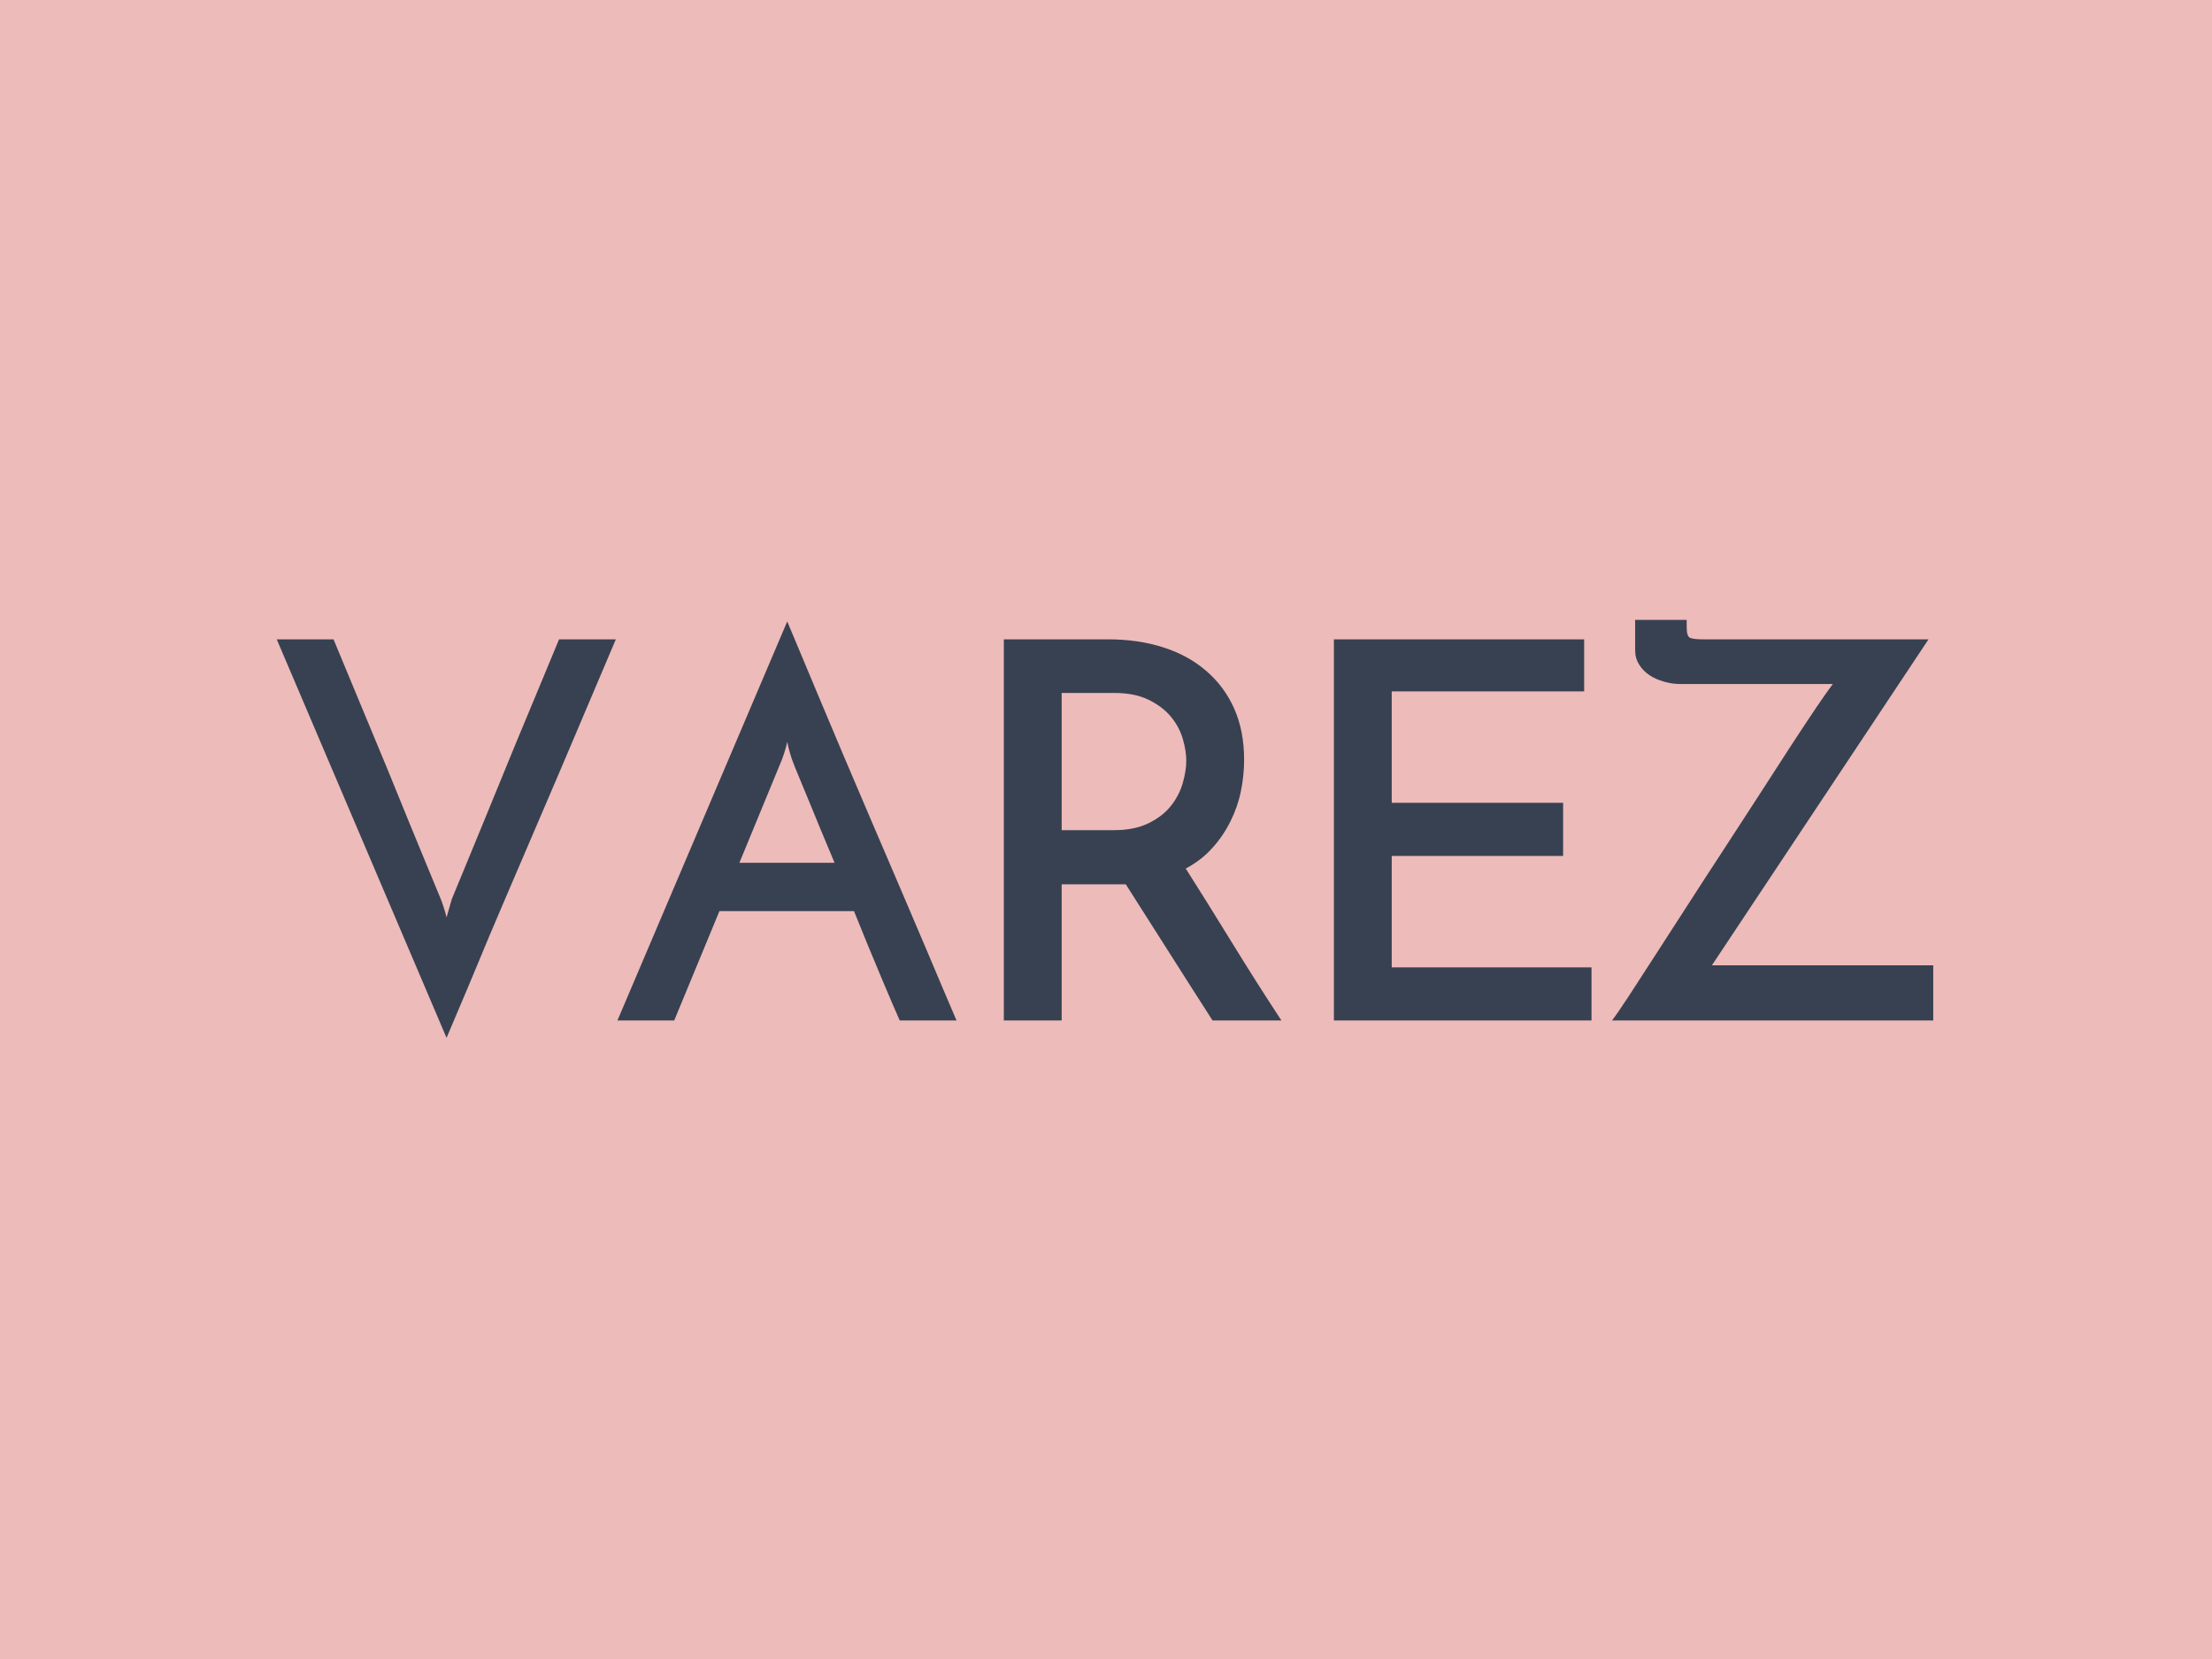 <svg  xmlns="http://www.w3.org/2000/svg" version="1.1" xmlns:xlink="http://www.w3.org/1999/xlink" xmlns:svgjs="http://svgjs.dev/svgjs" width="2000" height="1500" viewBox="0 0 2000 1500"><rect width="2000" height="1500" fill="#edbbba"></rect><g transform="matrix(0.75,0,0,0.75,249.091,556.296)"><svg viewBox="0 0 396 102" data-background-color="#edbbba" preserveAspectRatio="xMidYMid meet" height="515" width="2000" xmlns="http://www.w3.org/2000/svg" xmlns:xlink="http://www.w3.org/1999/xlink"><g id="tight-bounds" transform="matrix(1,0,0,1,0.24,0.153)"><svg viewBox="0 0 395.52 101.694" height="101.694" width="395.52"><g><svg viewBox="0 0 395.52 101.694" height="101.694" width="395.52"><g><svg viewBox="0 0 395.52 101.694" height="101.694" width="395.52"><g id="textblocktransform"><svg viewBox="0 0 395.52 101.694" height="101.694" width="395.52" id="textblock"><g><svg viewBox="0 0 395.52 101.694" height="101.694" width="395.52"><g transform="matrix(1,0,0,1,0,0)"><svg width="395.52" viewBox="0.1 -38.1 157.54 39.75" height="101.694" data-palette-color="#374151"><g class="wordmark-text-0" data-fill-palette-color="primary" id="logothing"><path d="M0.1-36.25L5.5-36.25Q5.85-35.4 6.65-33.48 7.45-31.55 8.47-29.1 9.5-26.65 10.63-23.9 11.75-21.15 12.75-18.7 13.75-16.25 14.55-14.33 15.35-12.4 15.7-11.55L15.7-11.55Q15.75-11.45 15.95-10.85 16.15-10.25 16.25-9.8L16.25-9.8 16.75-11.55Q17.1-12.4 17.9-14.33 18.7-16.25 19.7-18.7 20.7-21.15 21.83-23.9 22.95-26.65 23.98-29.1 25-31.55 25.8-33.48 26.6-35.4 26.95-36.25L26.95-36.25 32.35-36.25Q32.05-35.55 31.28-33.73 30.5-31.9 29.4-29.3 28.3-26.7 26.98-23.6 25.65-20.5 24.28-17.3 22.9-14.1 21.58-11 20.25-7.9 19.18-5.3 18.1-2.7 17.32-0.88 16.55 0.95 16.25 1.65L16.25 1.65 0.1-36.25ZM64.75 0L59.35 0Q59.1-0.55 58.65-1.6 58.2-2.65 57.62-4.03 57.05-5.4 56.37-7.03 55.7-8.65 55-10.4L55-10.4 42.2-10.4 37.9 0 32.5 0 48.65-37.95Q48.95-37.25 49.72-35.4 50.5-33.55 51.57-30.98 52.65-28.4 53.97-25.28 55.3-22.15 56.67-18.95 58.05-15.75 59.37-12.65 60.7-9.55 61.8-6.95 62.9-4.35 63.67-2.53 64.45-0.7 64.75 0L64.75 0ZM48.1-24.7L44.1-15 53.15-15Q52.45-16.65 51.82-18.18 51.2-19.7 50.67-20.98 50.15-22.25 49.75-23.2 49.35-24.15 49.15-24.7L49.15-24.7Q49.1-24.8 48.92-25.4 48.75-26 48.65-26.5L48.65-26.5Q48.55-26 48.35-25.4 48.15-24.8 48.1-24.7L48.1-24.7ZM74.75 0L69.25 0 69.25-36.25 79.15-36.25Q82-36.25 84.37-35.5 86.75-34.75 88.47-33.27 90.2-31.8 91.15-29.68 92.1-27.55 92.1-24.8L92.1-24.8Q92.1-23.3 91.8-21.83 91.5-20.35 90.82-18.98 90.15-17.6 89.1-16.43 88.05-15.25 86.55-14.45L86.55-14.45Q88.55-11.3 90.9-7.48 93.25-3.65 95.65 0L95.65 0 89.1 0Q88.1-1.55 87.02-3.25 85.95-4.95 84.87-6.63 83.8-8.3 82.77-9.93 81.75-11.55 80.85-12.95L80.85-12.95 79.85-12.95 74.75-12.95 74.75 0ZM74.75-31.15L74.75-18.1 79.7-18.1Q81.7-18.1 83.05-18.78 84.4-19.45 85.17-20.45 85.95-21.45 86.27-22.6 86.6-23.75 86.6-24.7L86.6-24.7Q86.6-25.65 86.27-26.78 85.95-27.9 85.15-28.88 84.35-29.85 83.02-30.5 81.7-31.15 79.75-31.15L79.75-31.15 74.75-31.15ZM125.14 0L100.64 0 100.64-36.25 124.44-36.25 124.44-31.3 106.14-31.3 106.14-20.7 122.44-20.7 122.44-15.65 106.14-15.65 106.14-5.05 125.14-5.05 125.14 0ZM135.74-36.25L135.74-36.25 157.19-36.25 136.59-5.25 157.64-5.25 157.64 0 127.09 0Q127.59-0.65 128.64-2.25 129.69-3.85 131.09-6.03 132.49-8.2 134.17-10.8 135.84-13.4 137.59-16.07 139.34-18.75 141.02-21.35 142.69-23.95 144.09-26.1 145.49-28.25 146.54-29.8 147.59-31.35 148.09-32L148.09-32 133.59-32Q132.79-32 132.02-32.23 131.24-32.45 130.64-32.85 130.04-33.25 129.67-33.85 129.29-34.45 129.29-35.2L129.29-35.2 129.29-38.1 134.19-38.1 134.19-37.4Q134.19-36.5 134.54-36.38 134.89-36.25 135.74-36.25Z" fill="#374151" data-fill-palette-color="primary"></path></g></svg></g></svg></g></svg></g></svg></g><g></g></svg></g><defs></defs></svg><rect width="395.52" height="101.694" fill="none" stroke="none" visibility="hidden"></rect></g></svg></g></svg>